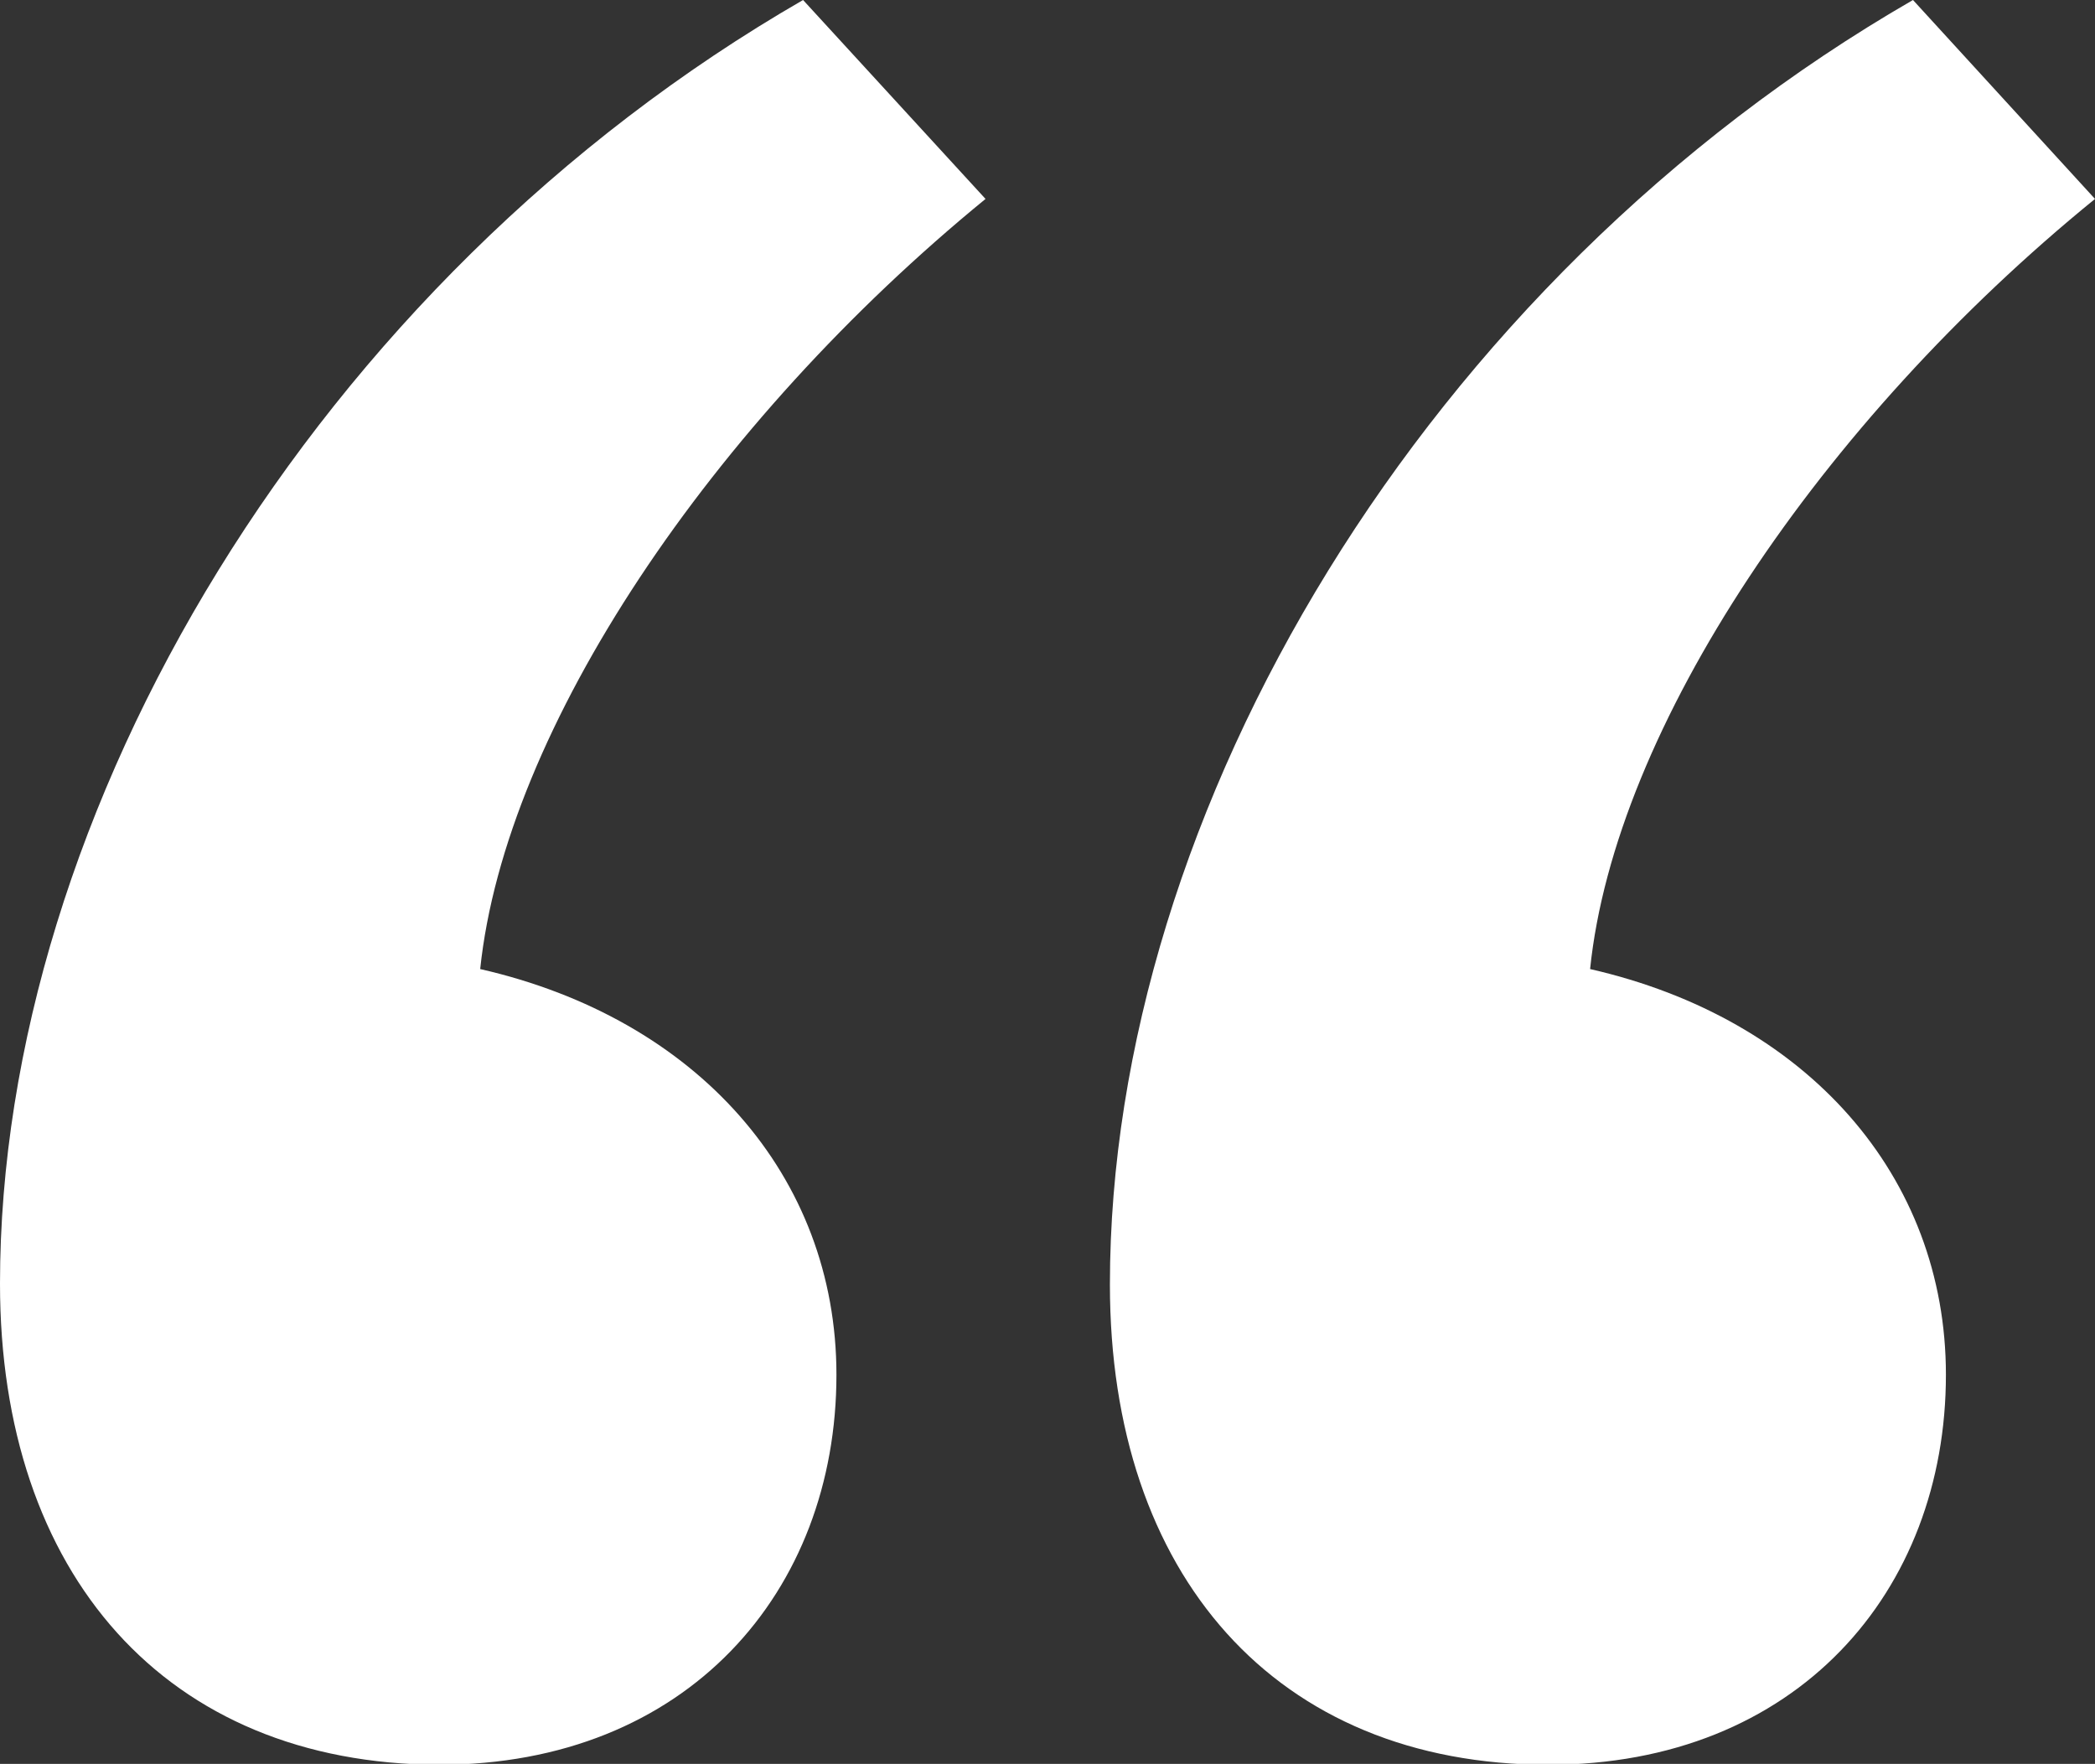 <svg xmlns="http://www.w3.org/2000/svg" width="48.34" height="40.7" viewBox="0 0 48.34 40.7"><rect x="0" y="0" width="48.34" height="40.7" fill="#333333" stroke="none"/><path d="M22.74,4.59C16.43,9.75,11.66,16.81,11.08,22.36c5,1.14,8.22,4.77,8.22,9.36,0,5-3.44,9-9.17,9C3.82,40.7,0,36.31,0,29.62,0,18.72,7.26,6.5,18.53,0Zm25.6,0C42,9.75,37.26,16.81,36.69,22.36c5,1.14,8.21,4.77,8.21,9.36,0,5-3.44,9-9.17,9-6.3,0-10.12-4.39-10.12-11.08C25.61,18.72,32.87,6.5,44.14,0Z" style="fill:#fff"/></svg>